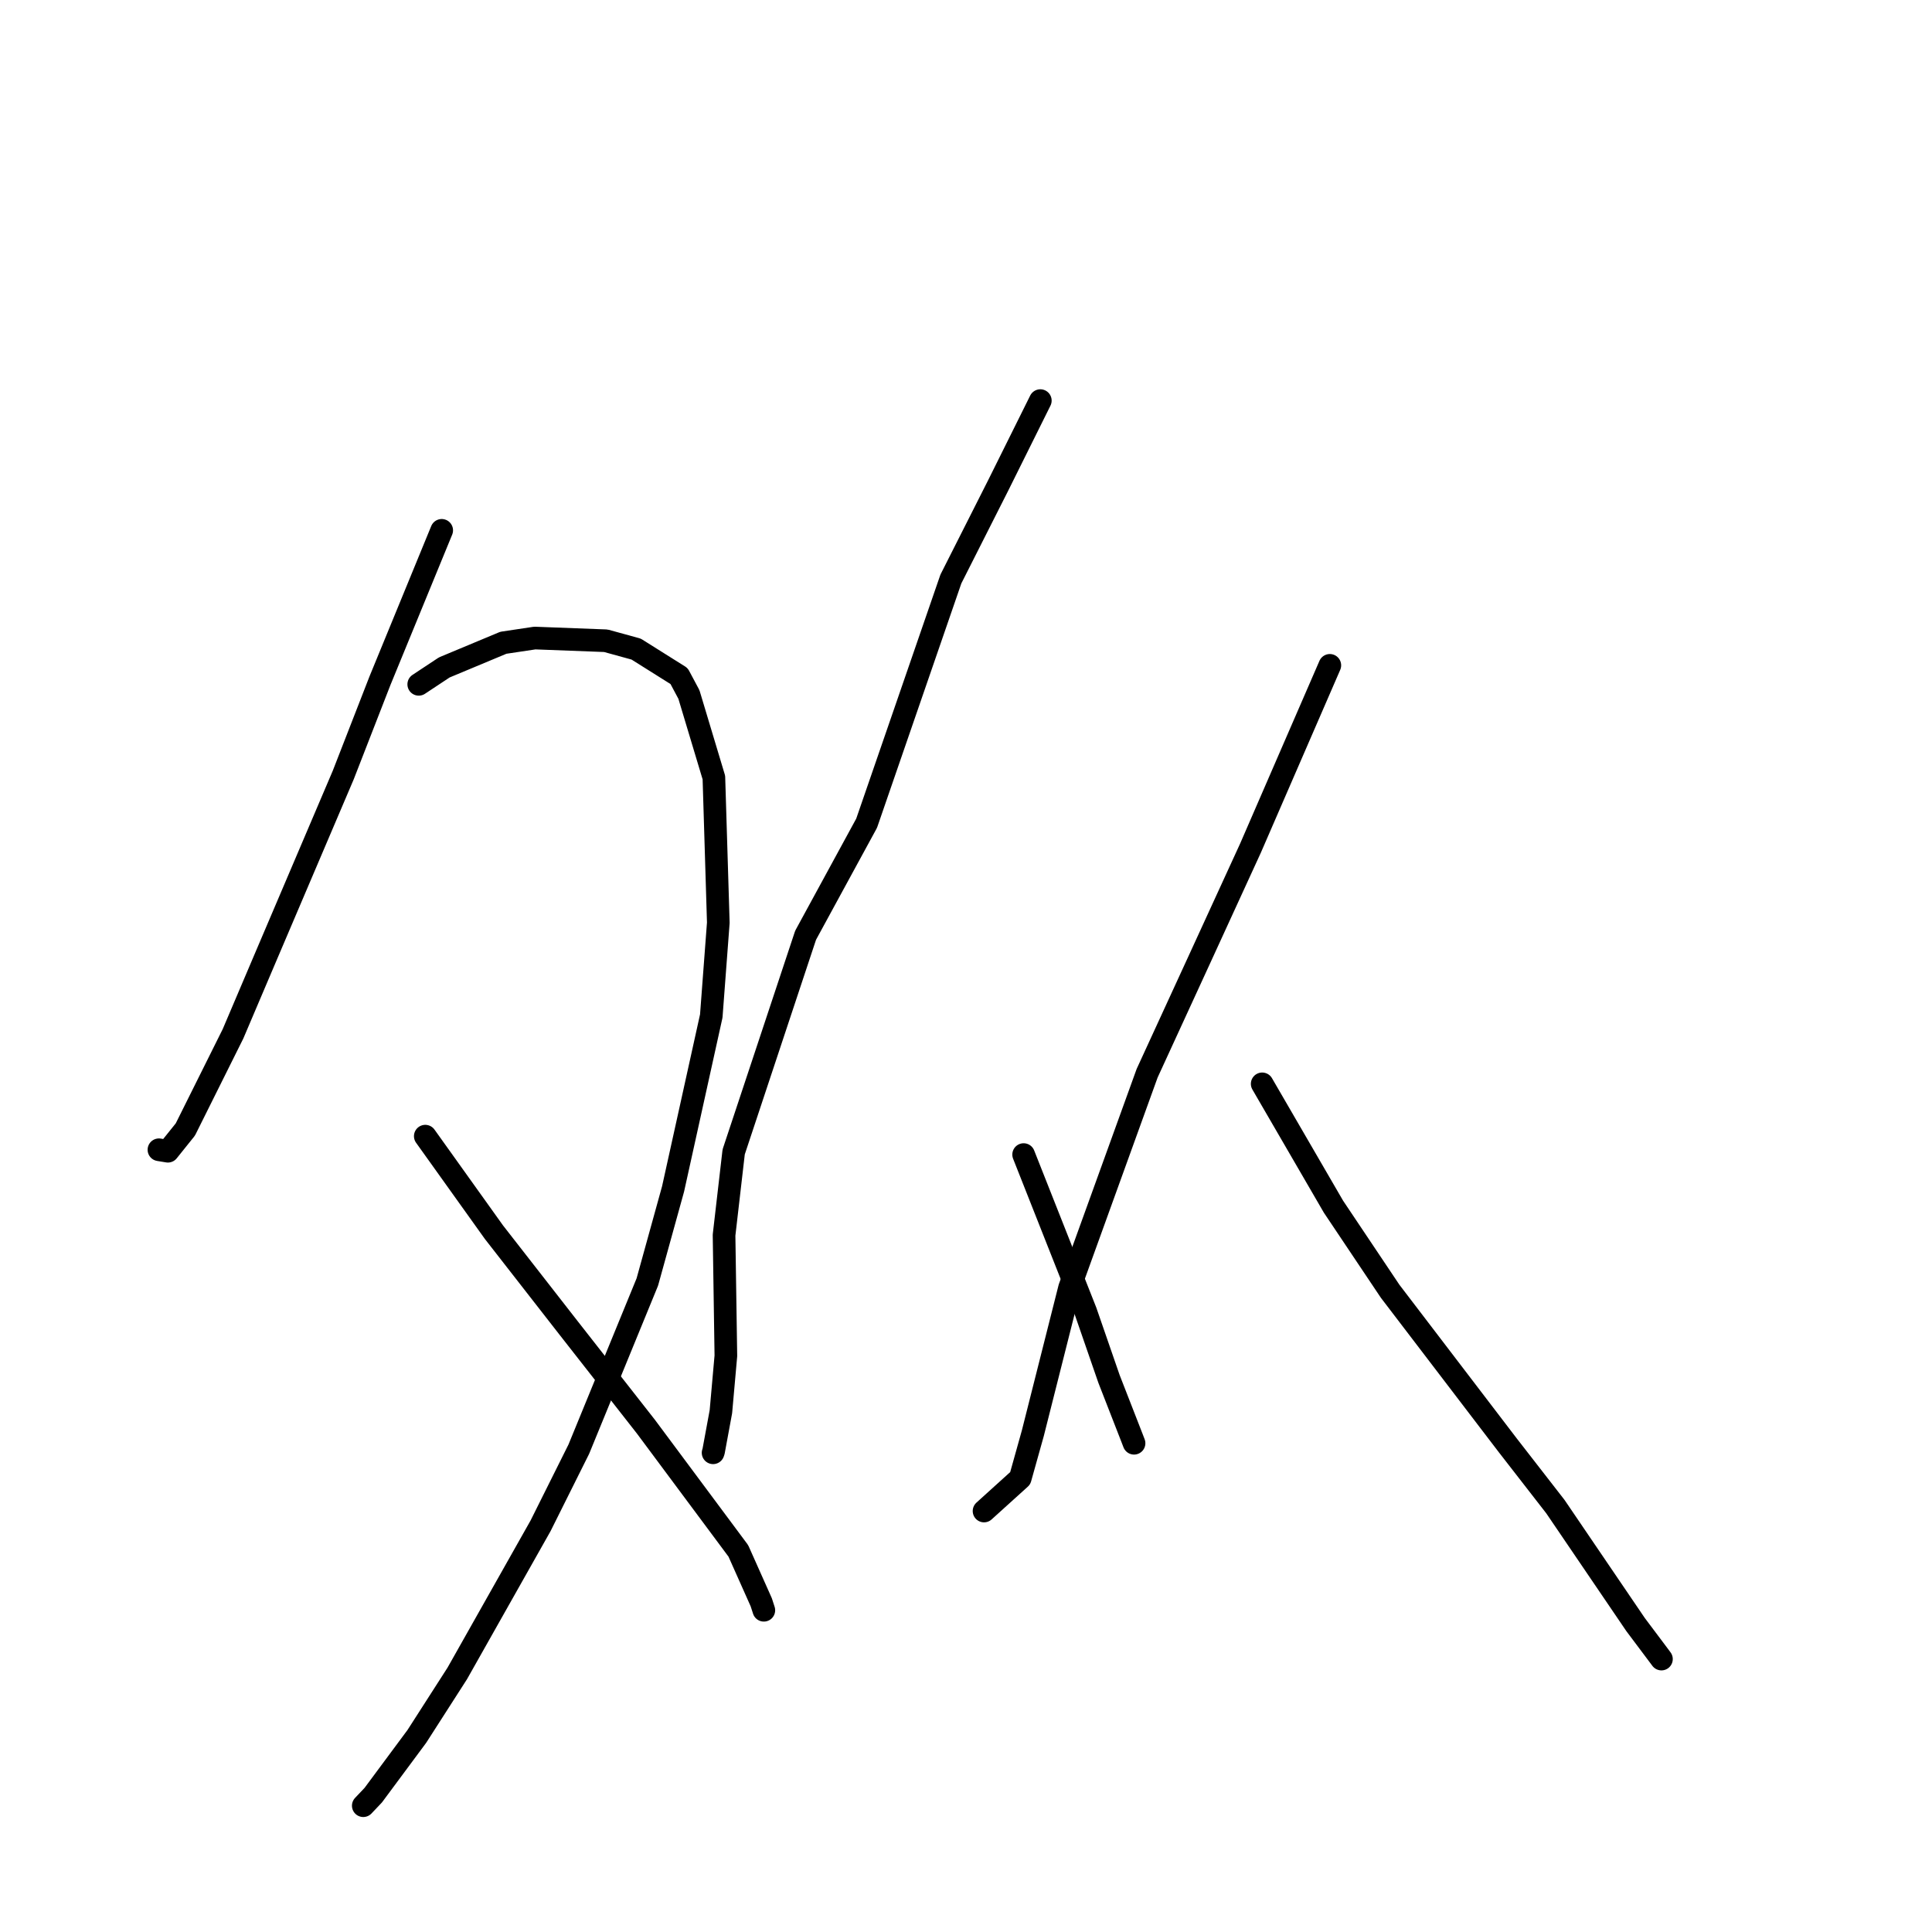 <?xml version="1.0" standalone="no"?>
    <svg width="256" height="256" xmlns="http://www.w3.org/2000/svg" version="1.1">
    <polyline stroke="black" stroke-width="3" stroke-linecap="round" fill="transparent" stroke-linejoin="round" points="58.529 70.273 50.345 90.205 45.48 102.699 35.36 126.445 30.876 136.984 24.561 149.659 22.247 152.544 21.16 152.366 21.059 152.349 " />
        <polyline stroke="black" stroke-width="3" stroke-linecap="round" fill="transparent" stroke-linejoin="round" points="55.485 90.677 58.872 88.436 66.697 85.17 70.869 84.545 80.275 84.902 84.294 86.008 89.982 89.582 91.285 92.023 94.594 103.031 95.179 122.263 94.247 134.629 89.187 157.536 85.775 169.868 76.697 192.02 71.627 202.179 60.59 221.738 55.232 230.085 49.457 237.871 48.268 239.125 48.137 239.263 48.136 239.264 " />
        <polyline stroke="black" stroke-width="3" stroke-linecap="round" fill="transparent" stroke-linejoin="round" points="56.351 150.547 65.453 163.275 75.342 175.96 85.59 189.044 97.832 205.5 100.871 212.313 101.179 213.265 101.21 213.361 101.213 213.368 " />
        <polyline stroke="black" stroke-width="3" stroke-linecap="round" fill="transparent" stroke-linejoin="round" points="137.849 53.082 132.268 64.314 125.996 76.724 114.833 109.078 106.746 123.927 97.215 152.636 95.941 163.661 96.182 179.651 95.523 187.053 94.553 192.308 94.487 192.502 " />
        <polyline stroke="black" stroke-width="3" stroke-linecap="round" fill="transparent" stroke-linejoin="round" points="135.637 152.987 143.853 173.769 146.952 182.724 149.995 190.528 150.268 191.238 " />
        <polyline stroke="black" stroke-width="3" stroke-linecap="round" fill="transparent" stroke-linejoin="round" points="176.21 88.162 165.697 112.382 158.881 127.241 152.002 142.206 141.724 170.638 136.855 189.909 135.184 195.881 130.826 199.823 130.39 200.218 " />
        <polyline stroke="black" stroke-width="3" stroke-linecap="round" fill="transparent" stroke-linejoin="round" points="167.246 143.615 176.692 159.89 184.203 171.103 199.784 191.508 206.095 199.631 216.721 215.262 219.839 219.419 220.15 219.835 " />
        </svg>